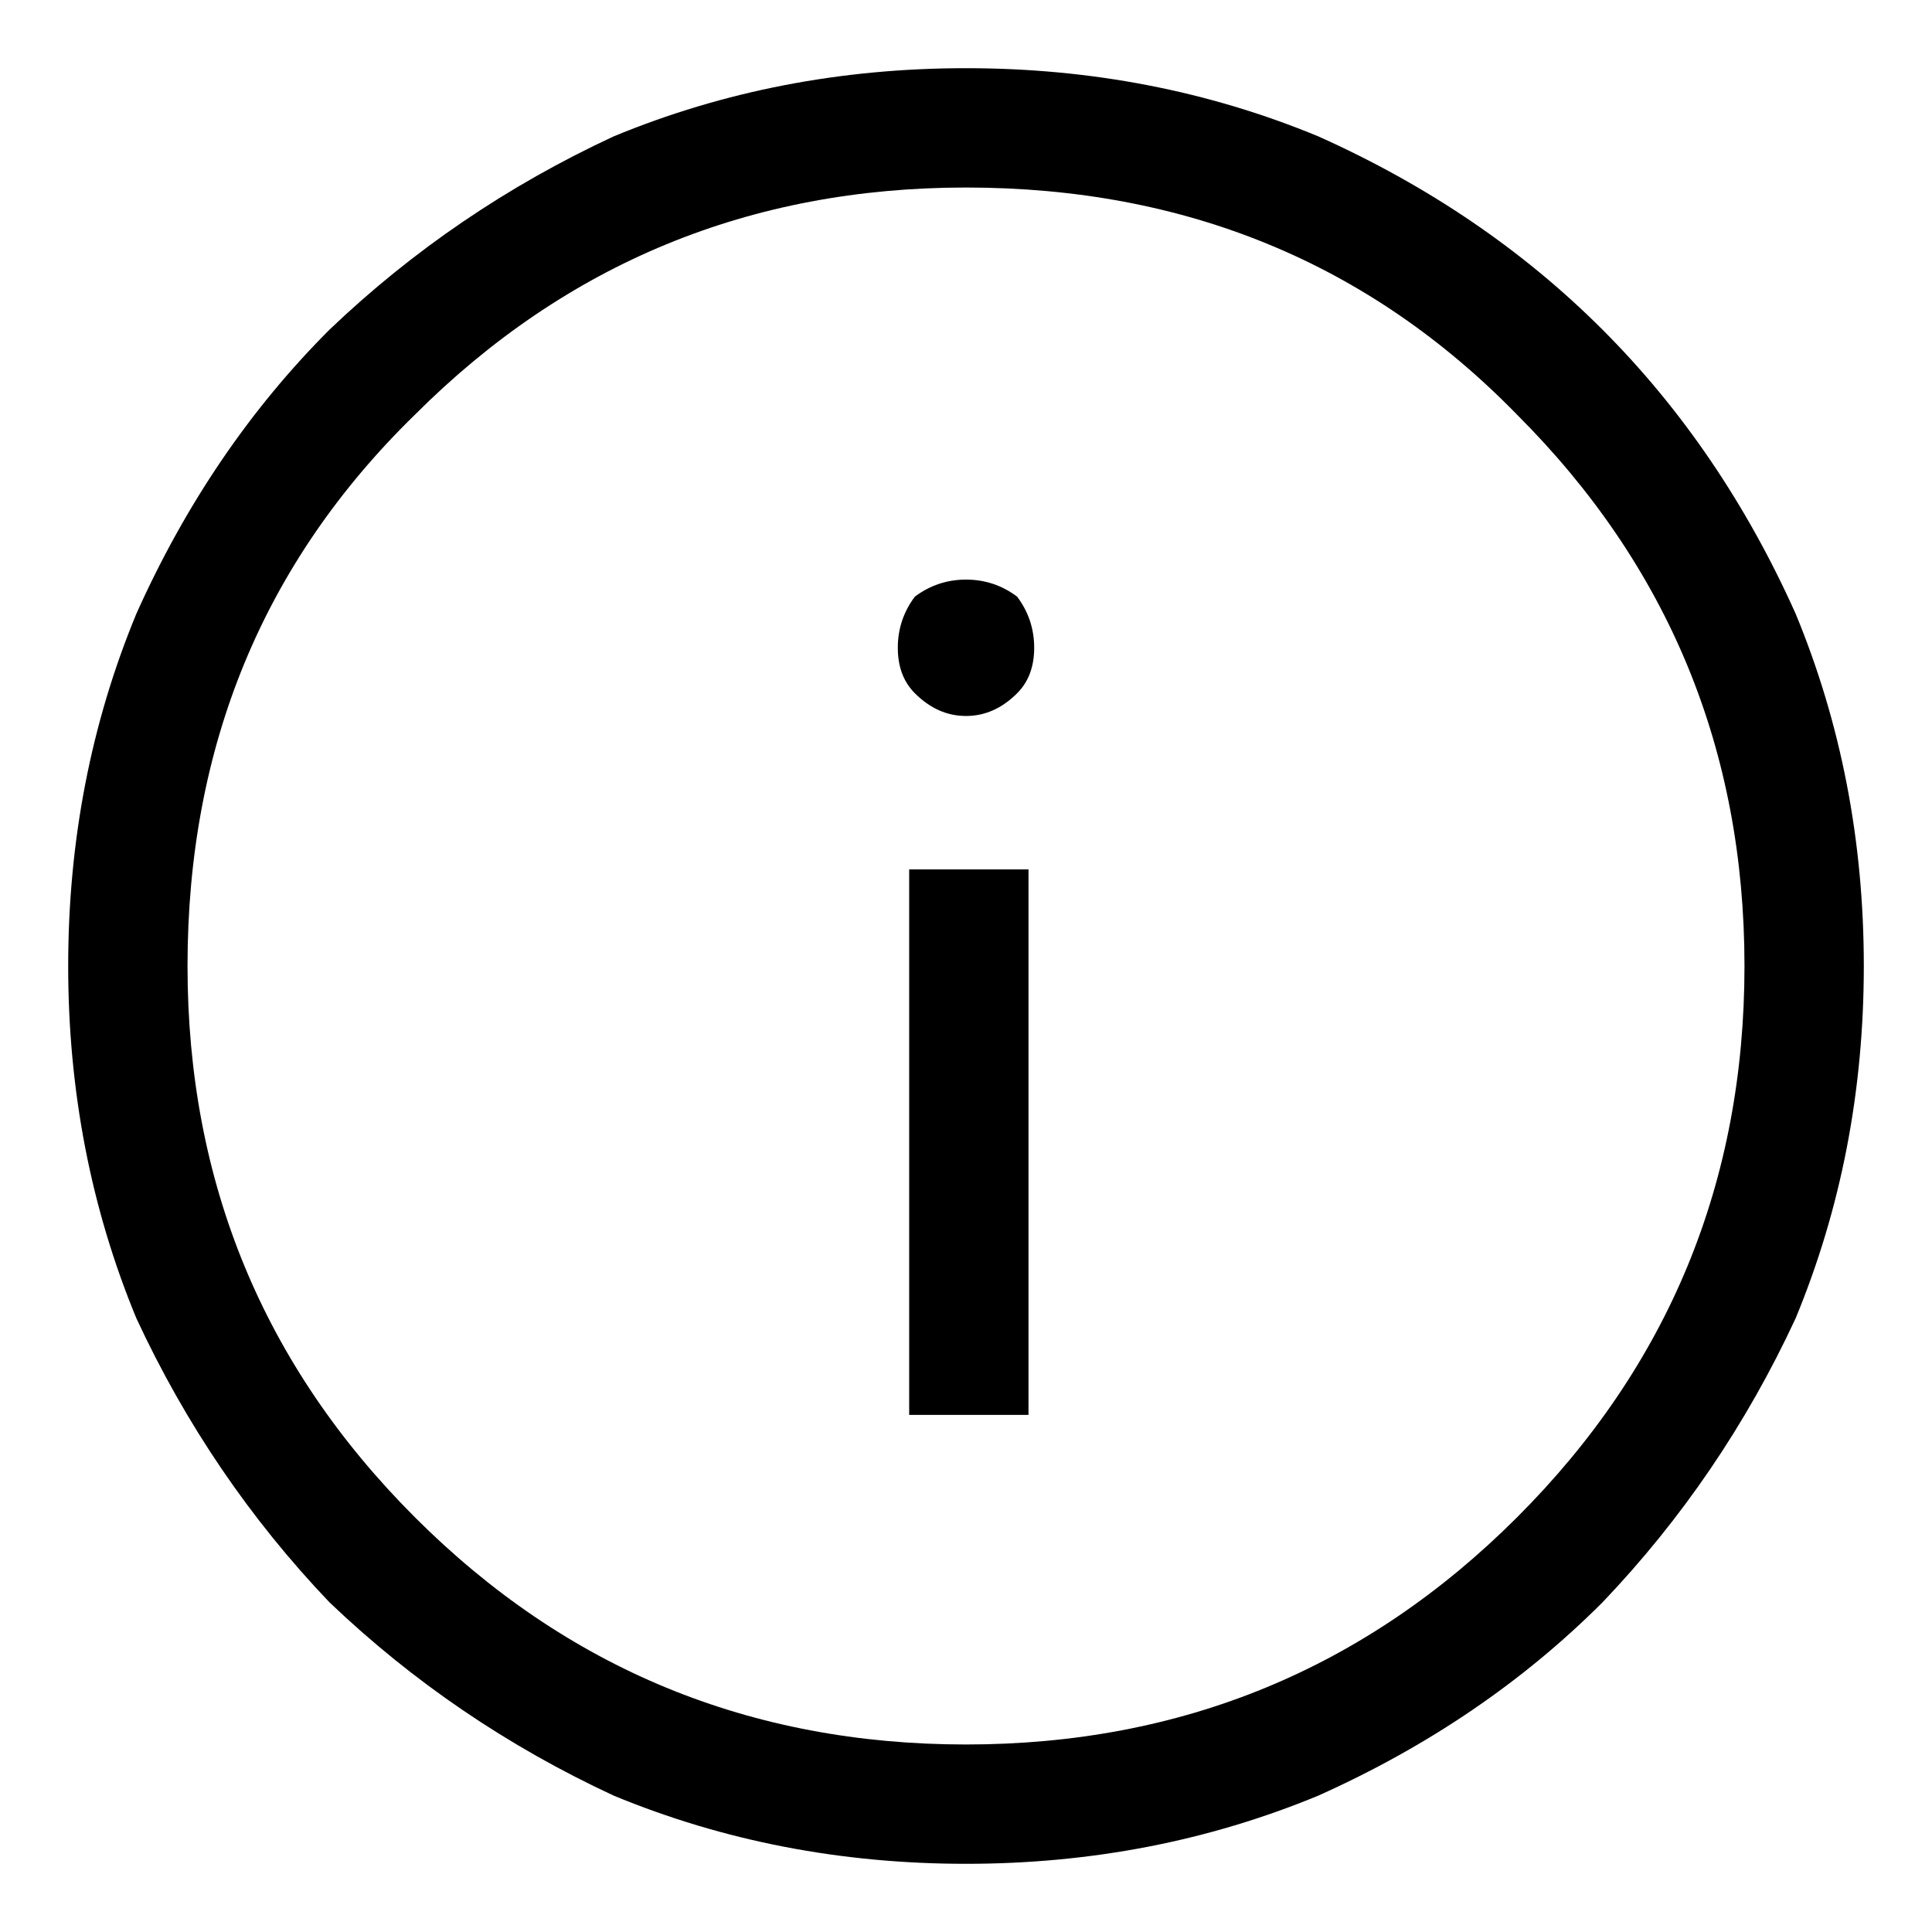<svg version="1.2" xmlns="http://www.w3.org/2000/svg" viewBox="0 0 34 34" width="34" height="34"><style></style><path fill-rule="evenodd" d="m17 32.8q-3.3 0-6.2-1.2-2.8-1.3-5-3.4-2.1-2.2-3.4-5-1.2-2.9-1.2-6.2 0-3.3 1.2-6.2 1.3-2.9 3.4-5 2.2-2.1 5-3.4 2.9-1.2 6.2-1.2 3.3 0 6.2 1.2 2.9 1.3 5 3.4 2.1 2.1 3.4 5 1.2 2.9 1.2 6.2 0 3.3-1.2 6.2-1.3 2.8-3.4 5-2.1 2.1-5 3.4-2.9 1.2-6.2 1.2zm0-2.1q5.7 0 9.7-4 4-4 4-9.7 0-5.7-4-9.7-3.9-4-9.7-4-5.7 0-9.7 4-4 3.9-4 9.7 0 5.7 4 9.7 4 4 9.7 4zm-1-15.4h2.1v9.6h-2.1zm0.1-3.1q-0.3-0.3-0.3-0.8 0-0.5 0.3-0.9 0.4-0.3 0.9-0.3 0.5 0 0.9 0.3 0.3 0.4 0.3 0.9 0 0.5-0.3 0.8-0.4 0.4-0.9 0.4-0.5 0-0.9-0.4z"/></svg>